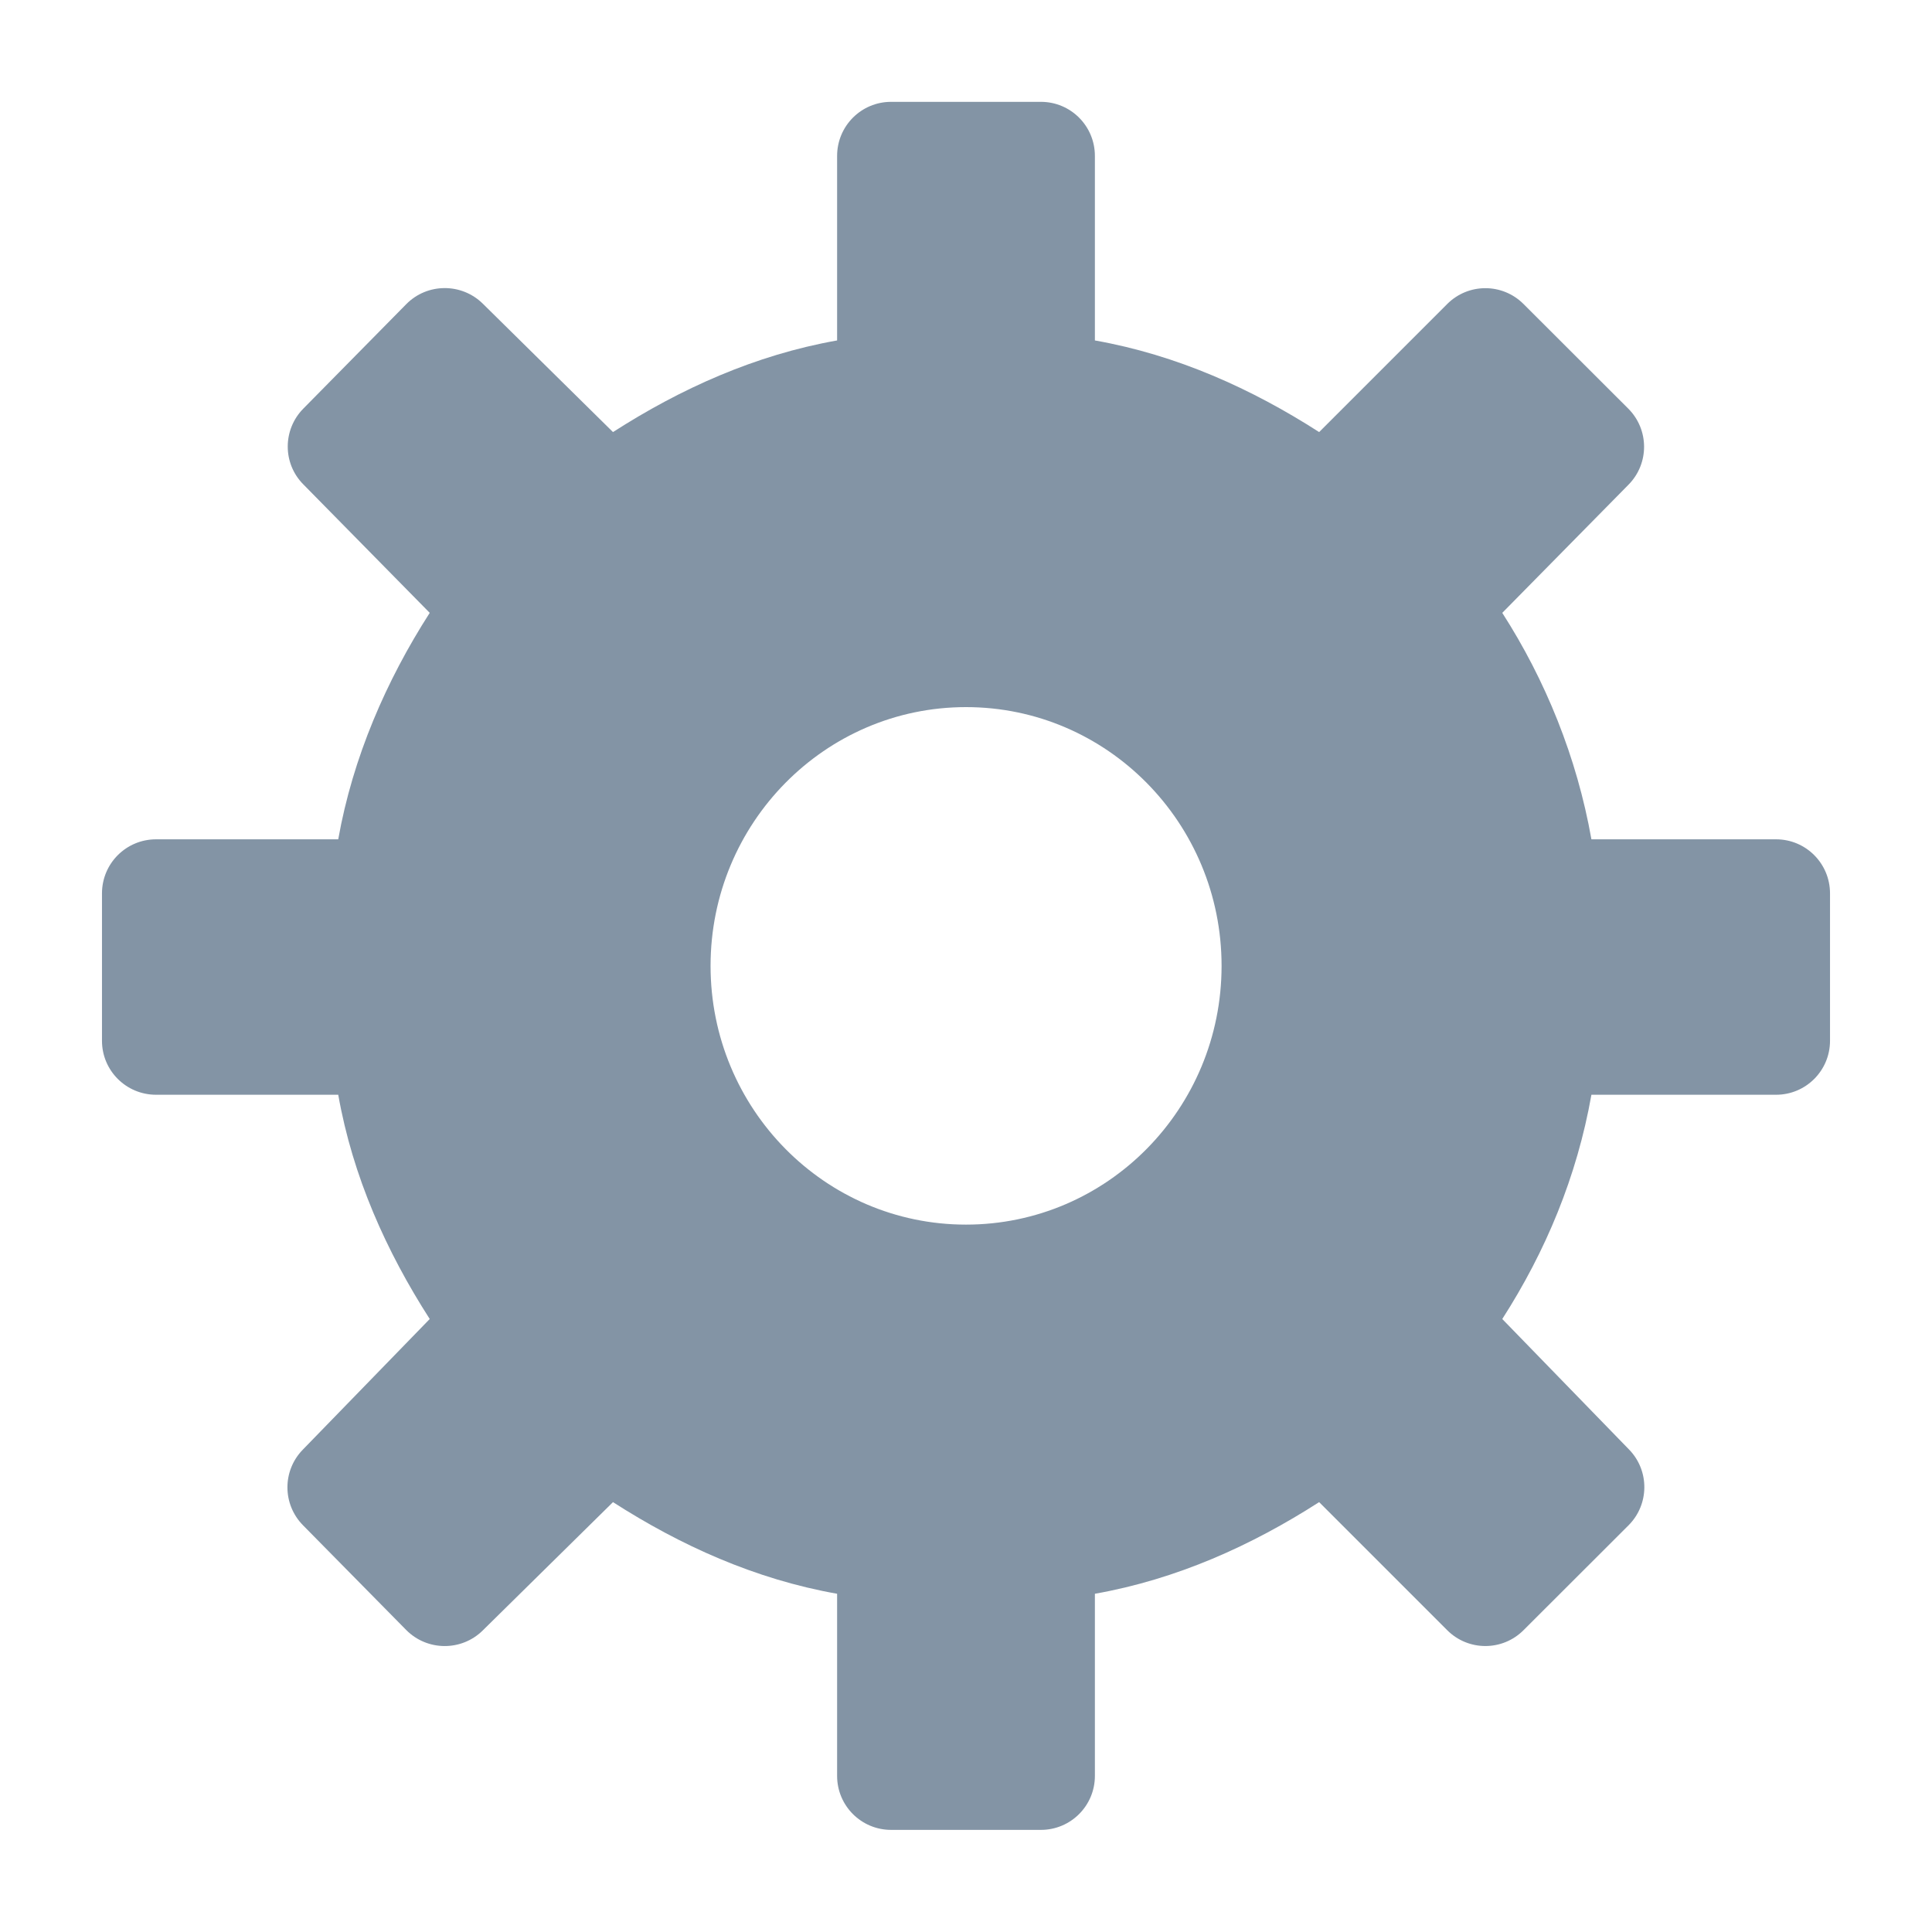 <svg width="14" height="14" viewBox="0 0 14 14" fill="none" xmlns="http://www.w3.org/2000/svg">
<path fill-rule="evenodd" clip-rule="evenodd" d="M11.801 3.512C11.952 3.359 11.951 3.113 11.799 2.961L11.04 2.203C10.887 2.05 10.64 2.05 10.487 2.203L9.559 3.131C9.07 2.817 8.528 2.572 7.934 2.467V1.13C7.934 0.913 7.759 0.738 7.543 0.738H6.457C6.241 0.738 6.066 0.913 6.066 1.13V2.467C5.472 2.572 4.931 2.817 4.442 3.131L3.498 2.2C3.344 2.049 3.096 2.05 2.944 2.204L2.198 2.961C2.048 3.113 2.047 3.358 2.198 3.51L3.114 4.441C2.8 4.93 2.556 5.489 2.451 6.082H1.131C0.914 6.082 0.739 6.257 0.739 6.474V7.542C0.739 7.758 0.914 7.933 1.131 7.933H2.451C2.556 8.527 2.8 9.069 3.114 9.558L2.194 10.505C2.045 10.658 2.046 10.901 2.196 11.053L2.944 11.812C3.096 11.965 3.344 11.967 3.498 11.815L4.442 10.885C4.931 11.199 5.472 11.444 6.066 11.549V12.869C6.066 13.085 6.241 13.26 6.457 13.26H7.543C7.759 13.26 7.934 13.085 7.934 12.869V11.549C8.528 11.444 9.07 11.199 9.559 10.885L10.487 11.813C10.64 11.966 10.887 11.966 11.04 11.813L11.801 11.053C11.952 10.902 11.954 10.657 11.805 10.504L10.886 9.558C11.2 9.069 11.427 8.527 11.532 7.933H12.87C13.086 7.933 13.261 7.758 13.261 7.542V6.474C13.261 6.257 13.086 6.082 12.87 6.082H11.532C11.427 5.489 11.2 4.93 10.886 4.441L11.801 3.512ZM7 8.874C8.023 8.874 8.852 8.035 8.852 6.999C8.852 5.964 8.023 5.124 7 5.124C5.978 5.124 5.149 5.964 5.149 6.999C5.149 8.035 5.978 8.874 7 8.874Z" fill="#8394A5"/>
</svg>
